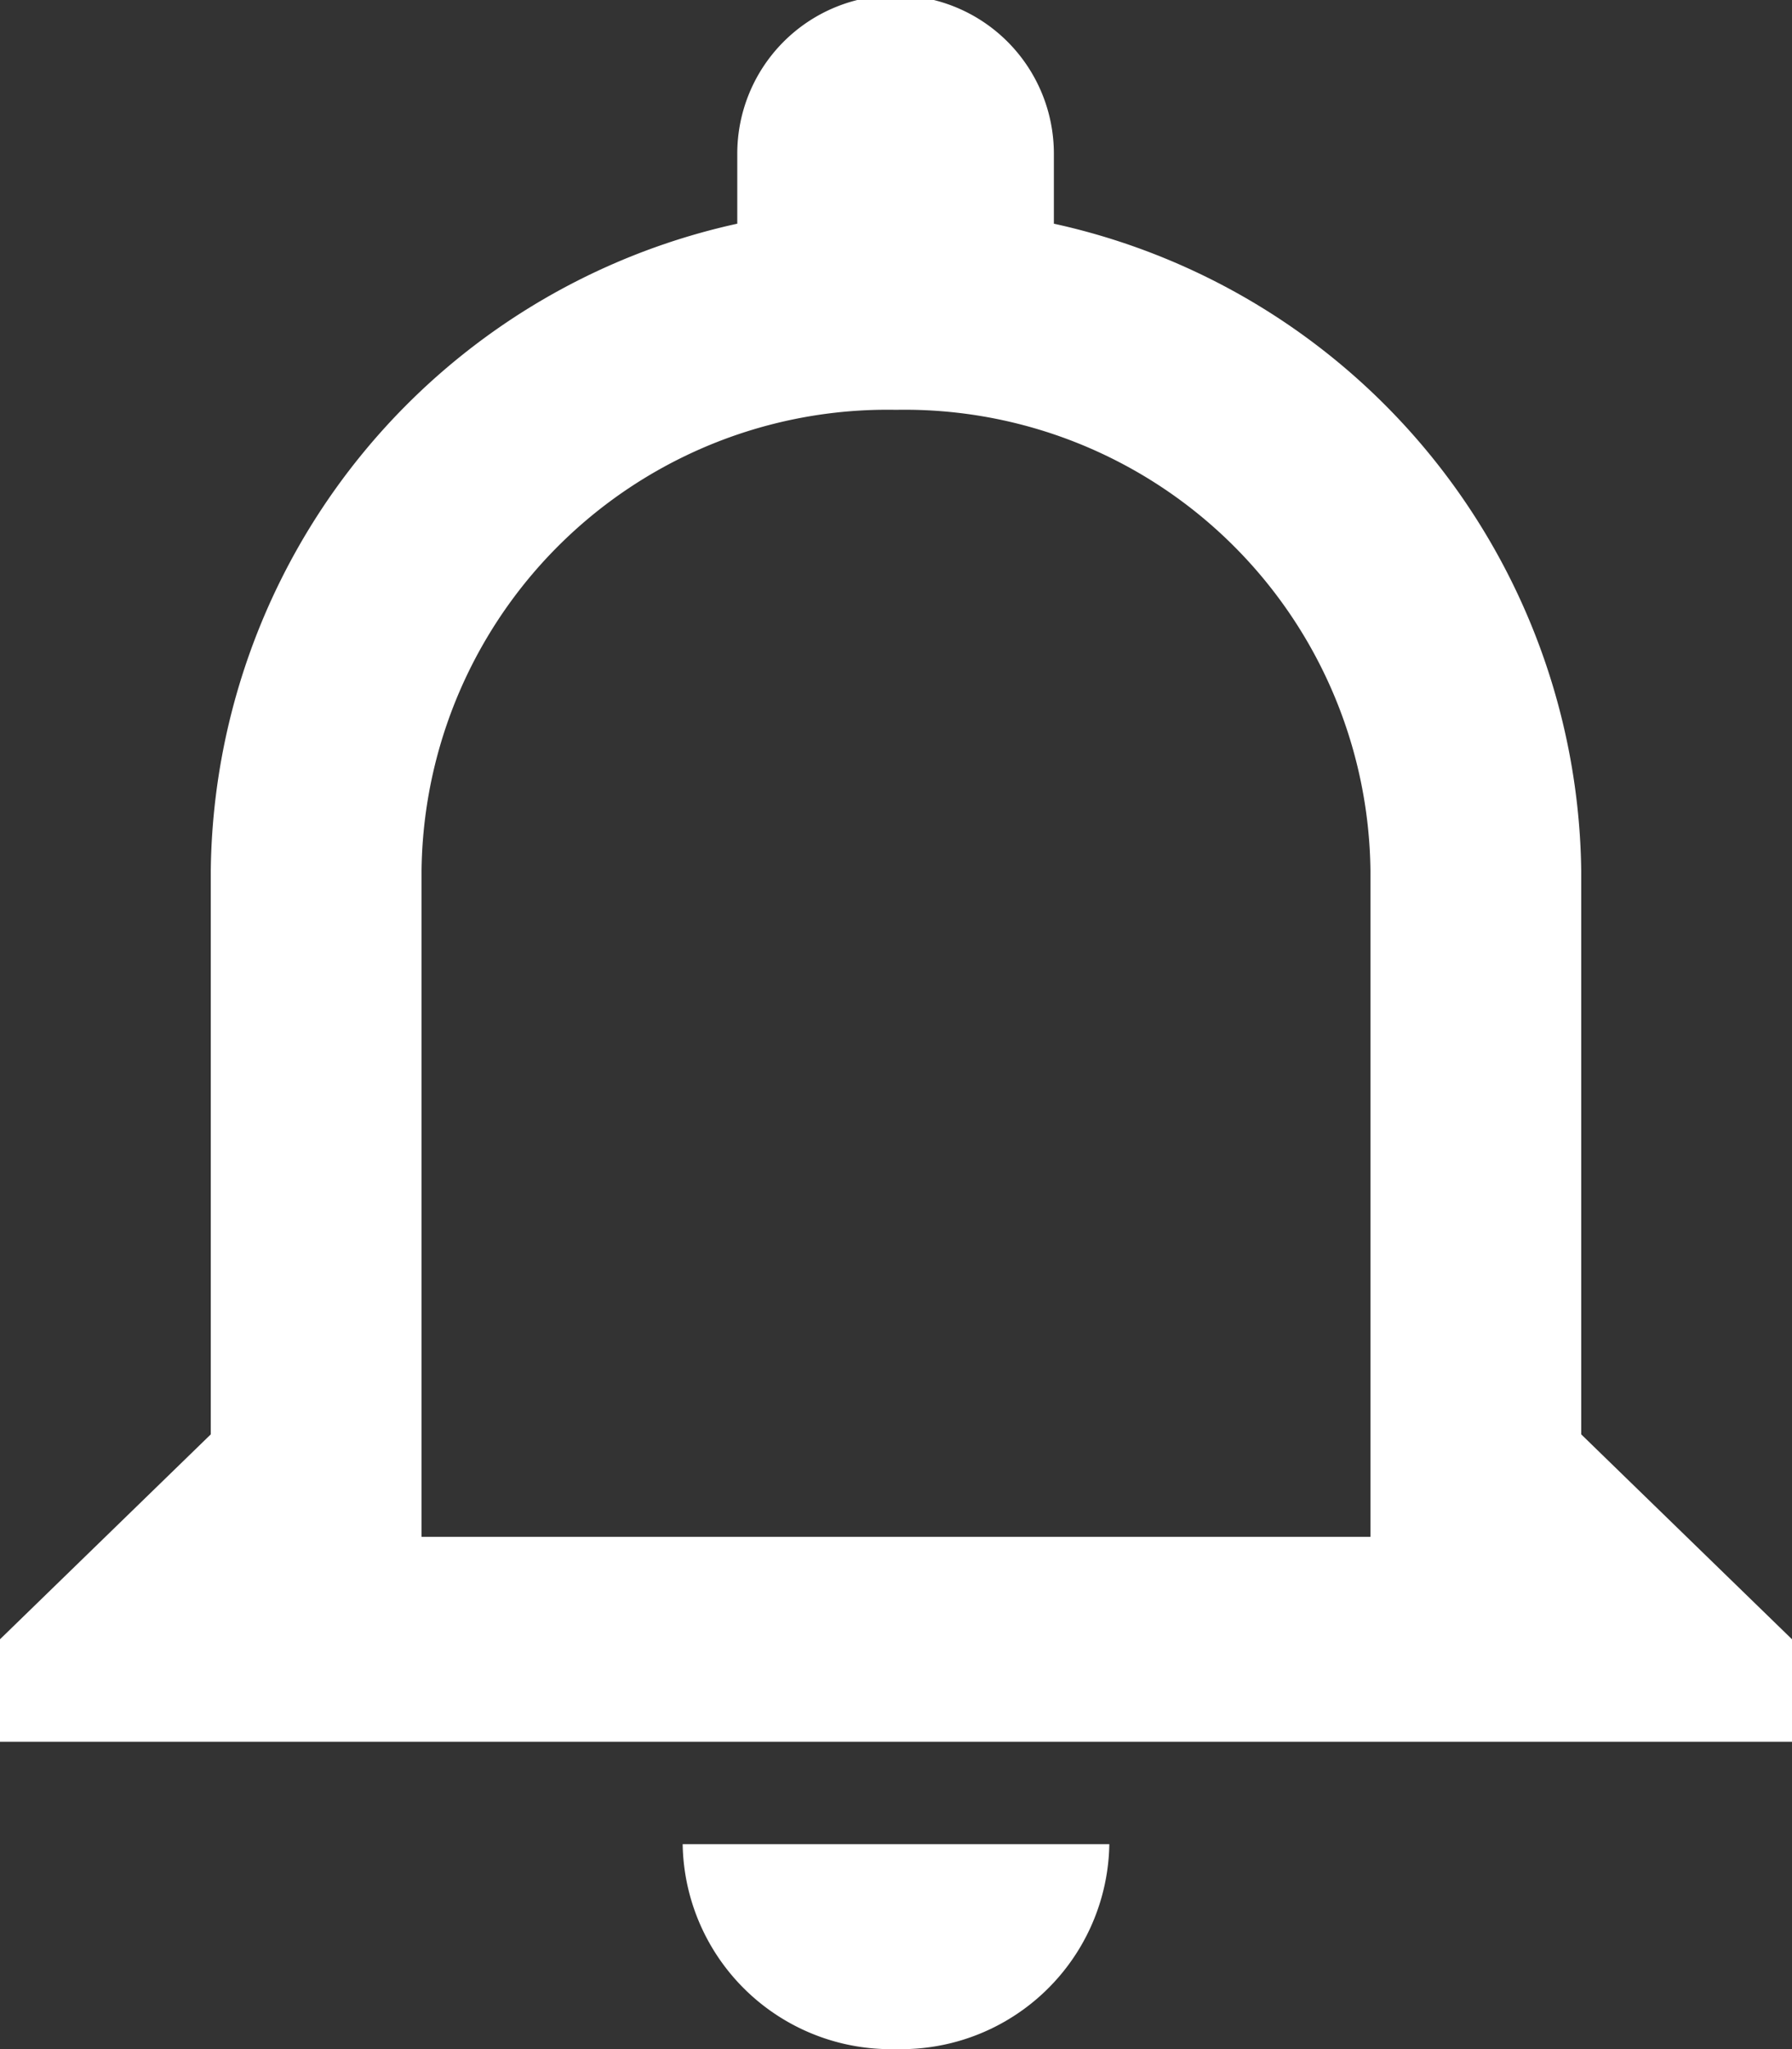 <svg id="Layer_1" data-name="Layer 1" xmlns="http://www.w3.org/2000/svg" viewBox="0 0 21 24"><rect x="0" y="0" width="21" height="24" fill="#333333" stroke="none"/><title>NotificationIcon</title><path d="M16.06,18H4.94V10.2A5.46,5.46,0,0,1,10.5,4.8a5.46,5.46,0,0,1,5.56,5.4m2.47,6.6V10.2a7.86,7.86,0,0,0-6.18-7.58V1.8a1.85,1.85,0,0,0-3.71,0v.82A7.85,7.85,0,0,0,2.47,10.2v6.6L0,19.2v1.2H21V19.2M10.5,24A2.44,2.44,0,0,0,13,21.6H8A2.44,2.44,0,0,0,10.5,24Z" fill="#fff"/></svg>
